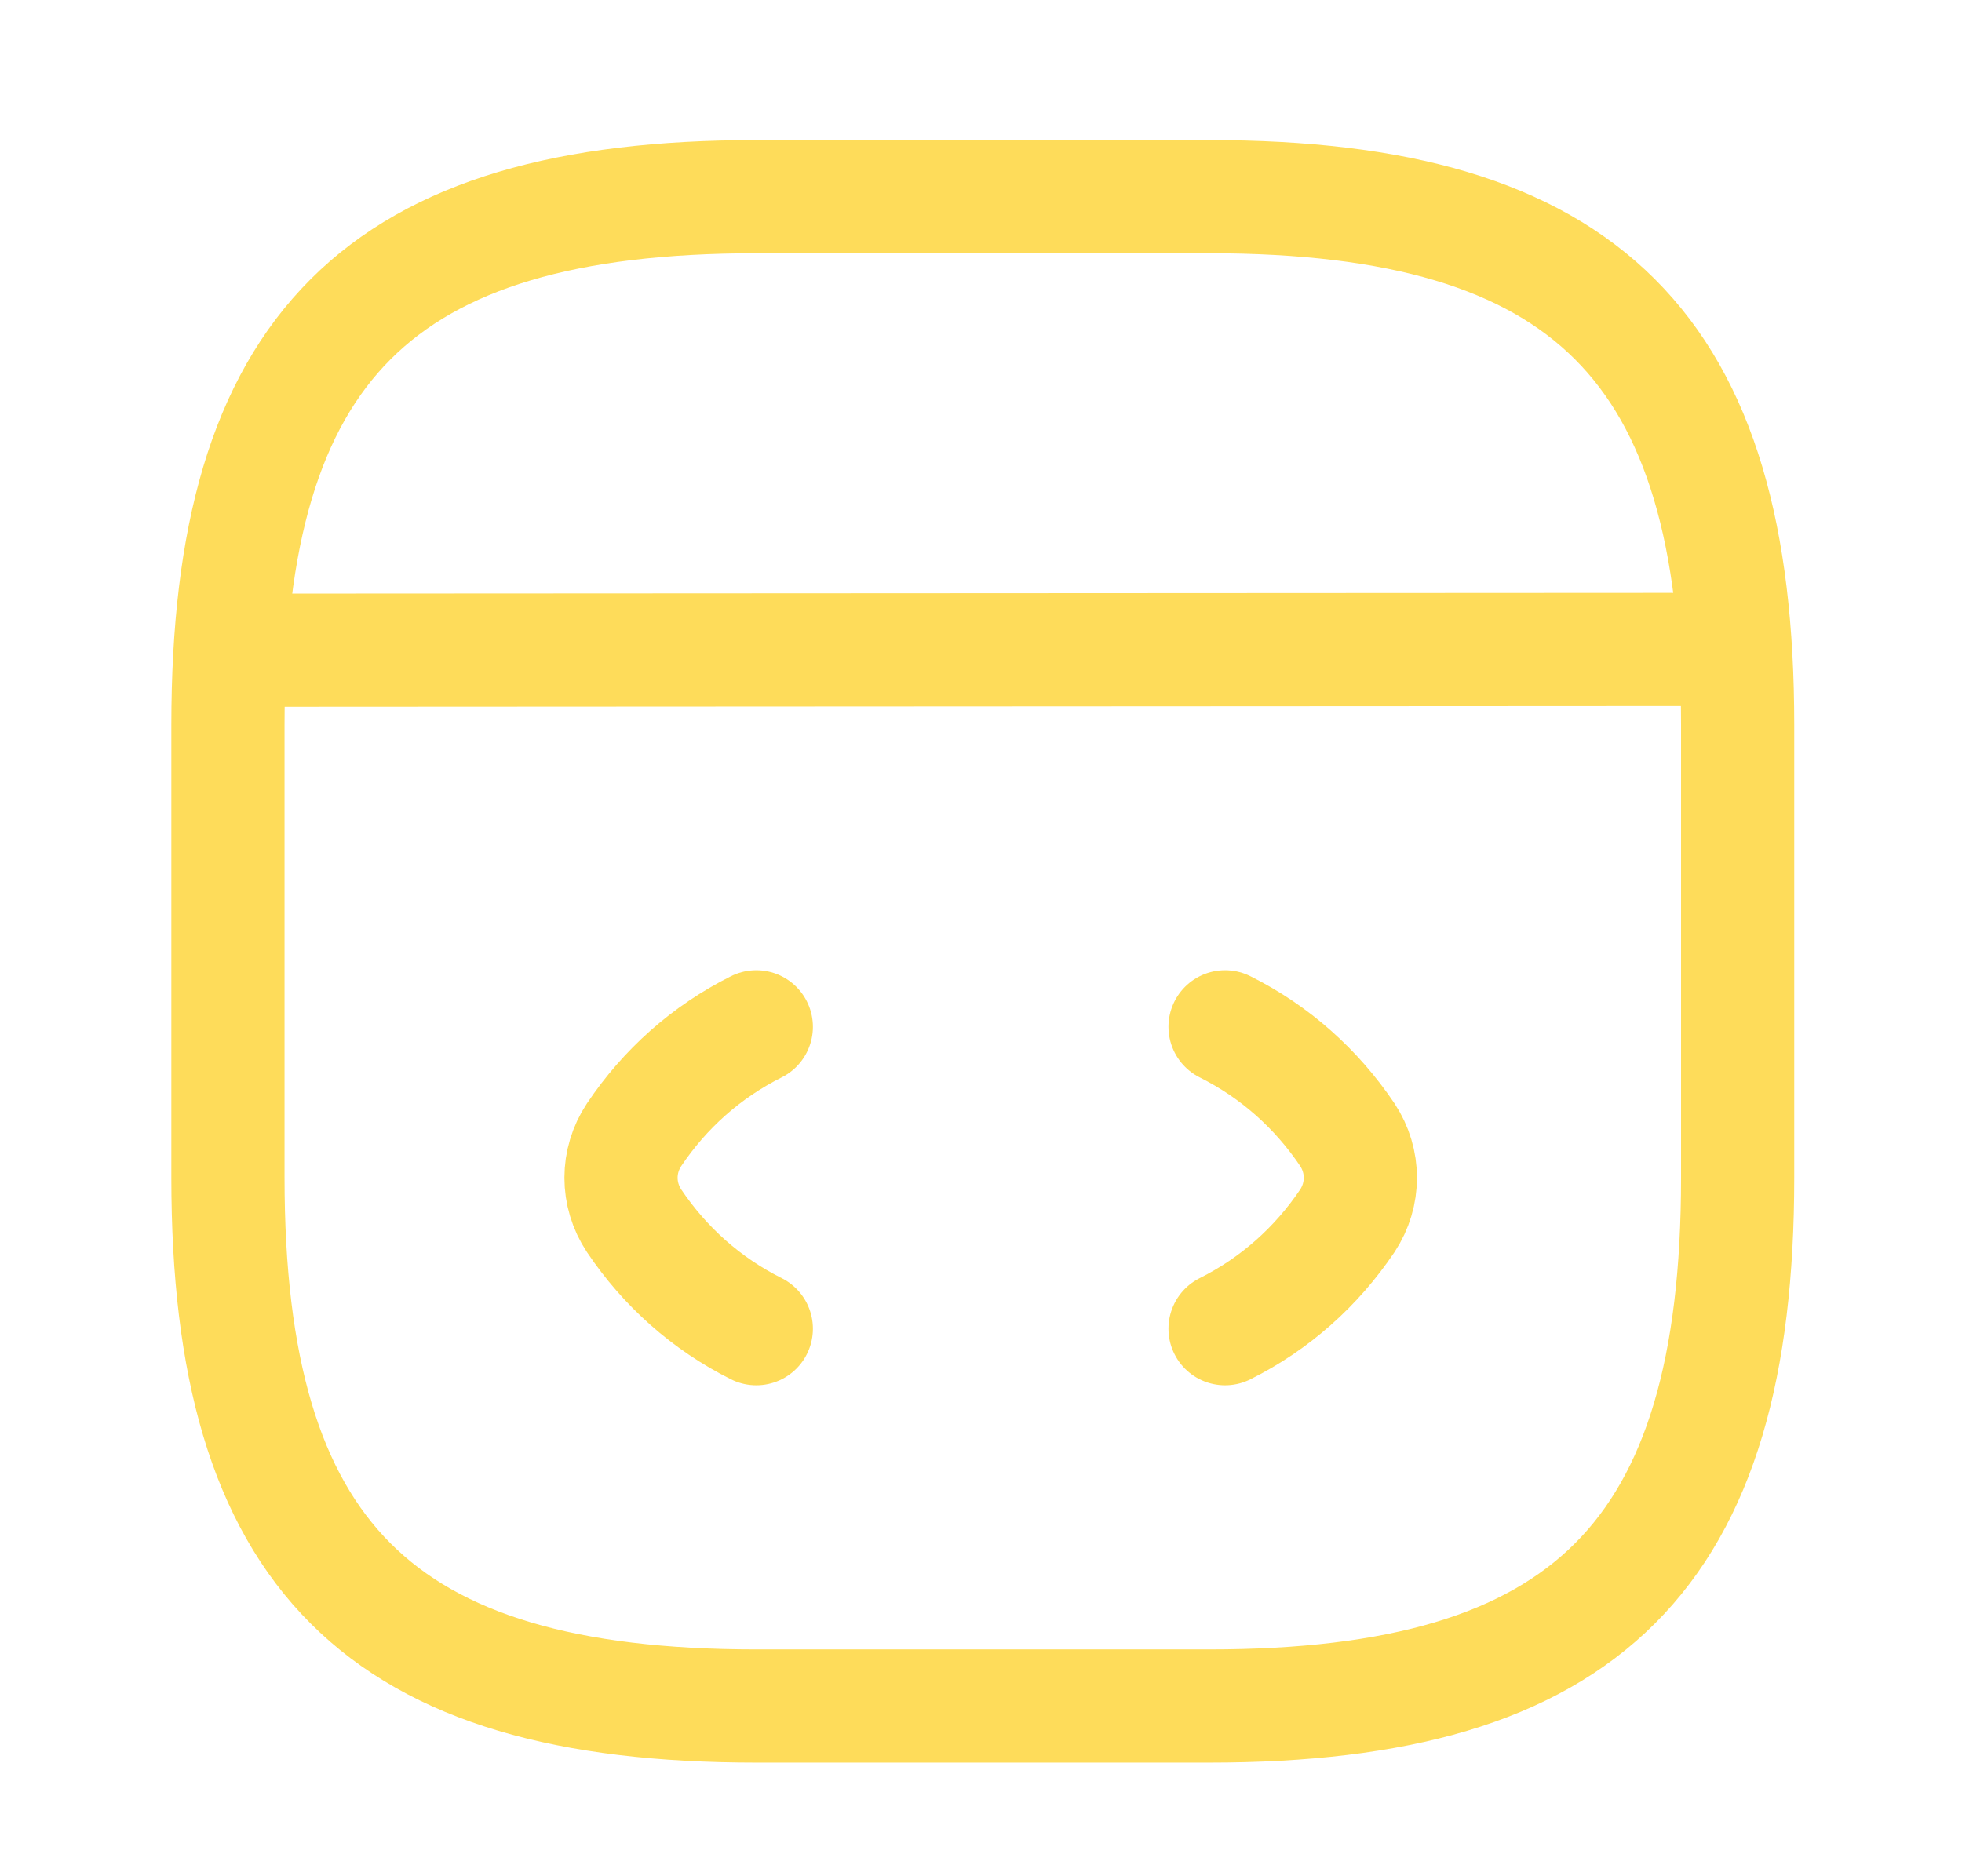 <svg width="23" height="22" viewBox="0 0 23 22" fill="none" xmlns="http://www.w3.org/2000/svg">
<path d="M8.866 12.04C8.282 12.332 7.795 12.766 7.433 13.306C7.229 13.615 7.229 14.005 7.433 14.314C7.795 14.854 8.282 15.288 8.866 15.58" stroke="#FEDC5A" stroke-width="1.327" stroke-linecap="round" stroke-linejoin="round"/>
<path d="M14.361 12.04C14.945 12.332 15.432 12.766 15.795 13.306C15.998 13.615 15.998 14.005 15.795 14.314C15.432 14.854 14.945 15.288 14.361 15.58" stroke="#FEDC5A" stroke-width="1.327" stroke-linecap="round" stroke-linejoin="round"/>
<path d="M8.866 20.004H14.176C18.6 20.004 20.37 18.235 20.37 13.81V8.5C20.37 4.076 18.6 2.306 14.176 2.306H8.866C4.441 2.306 2.672 4.076 2.672 8.5V13.81C2.672 18.235 4.441 20.004 8.866 20.004Z" stroke="#FEDC5A" stroke-width="1.327" stroke-linecap="round" stroke-linejoin="round"/>
<path d="M2.875 7.624L19.883 7.615" stroke="#FEDC5A" stroke-width="1.327" stroke-linecap="round" stroke-linejoin="round"/>
</svg>
